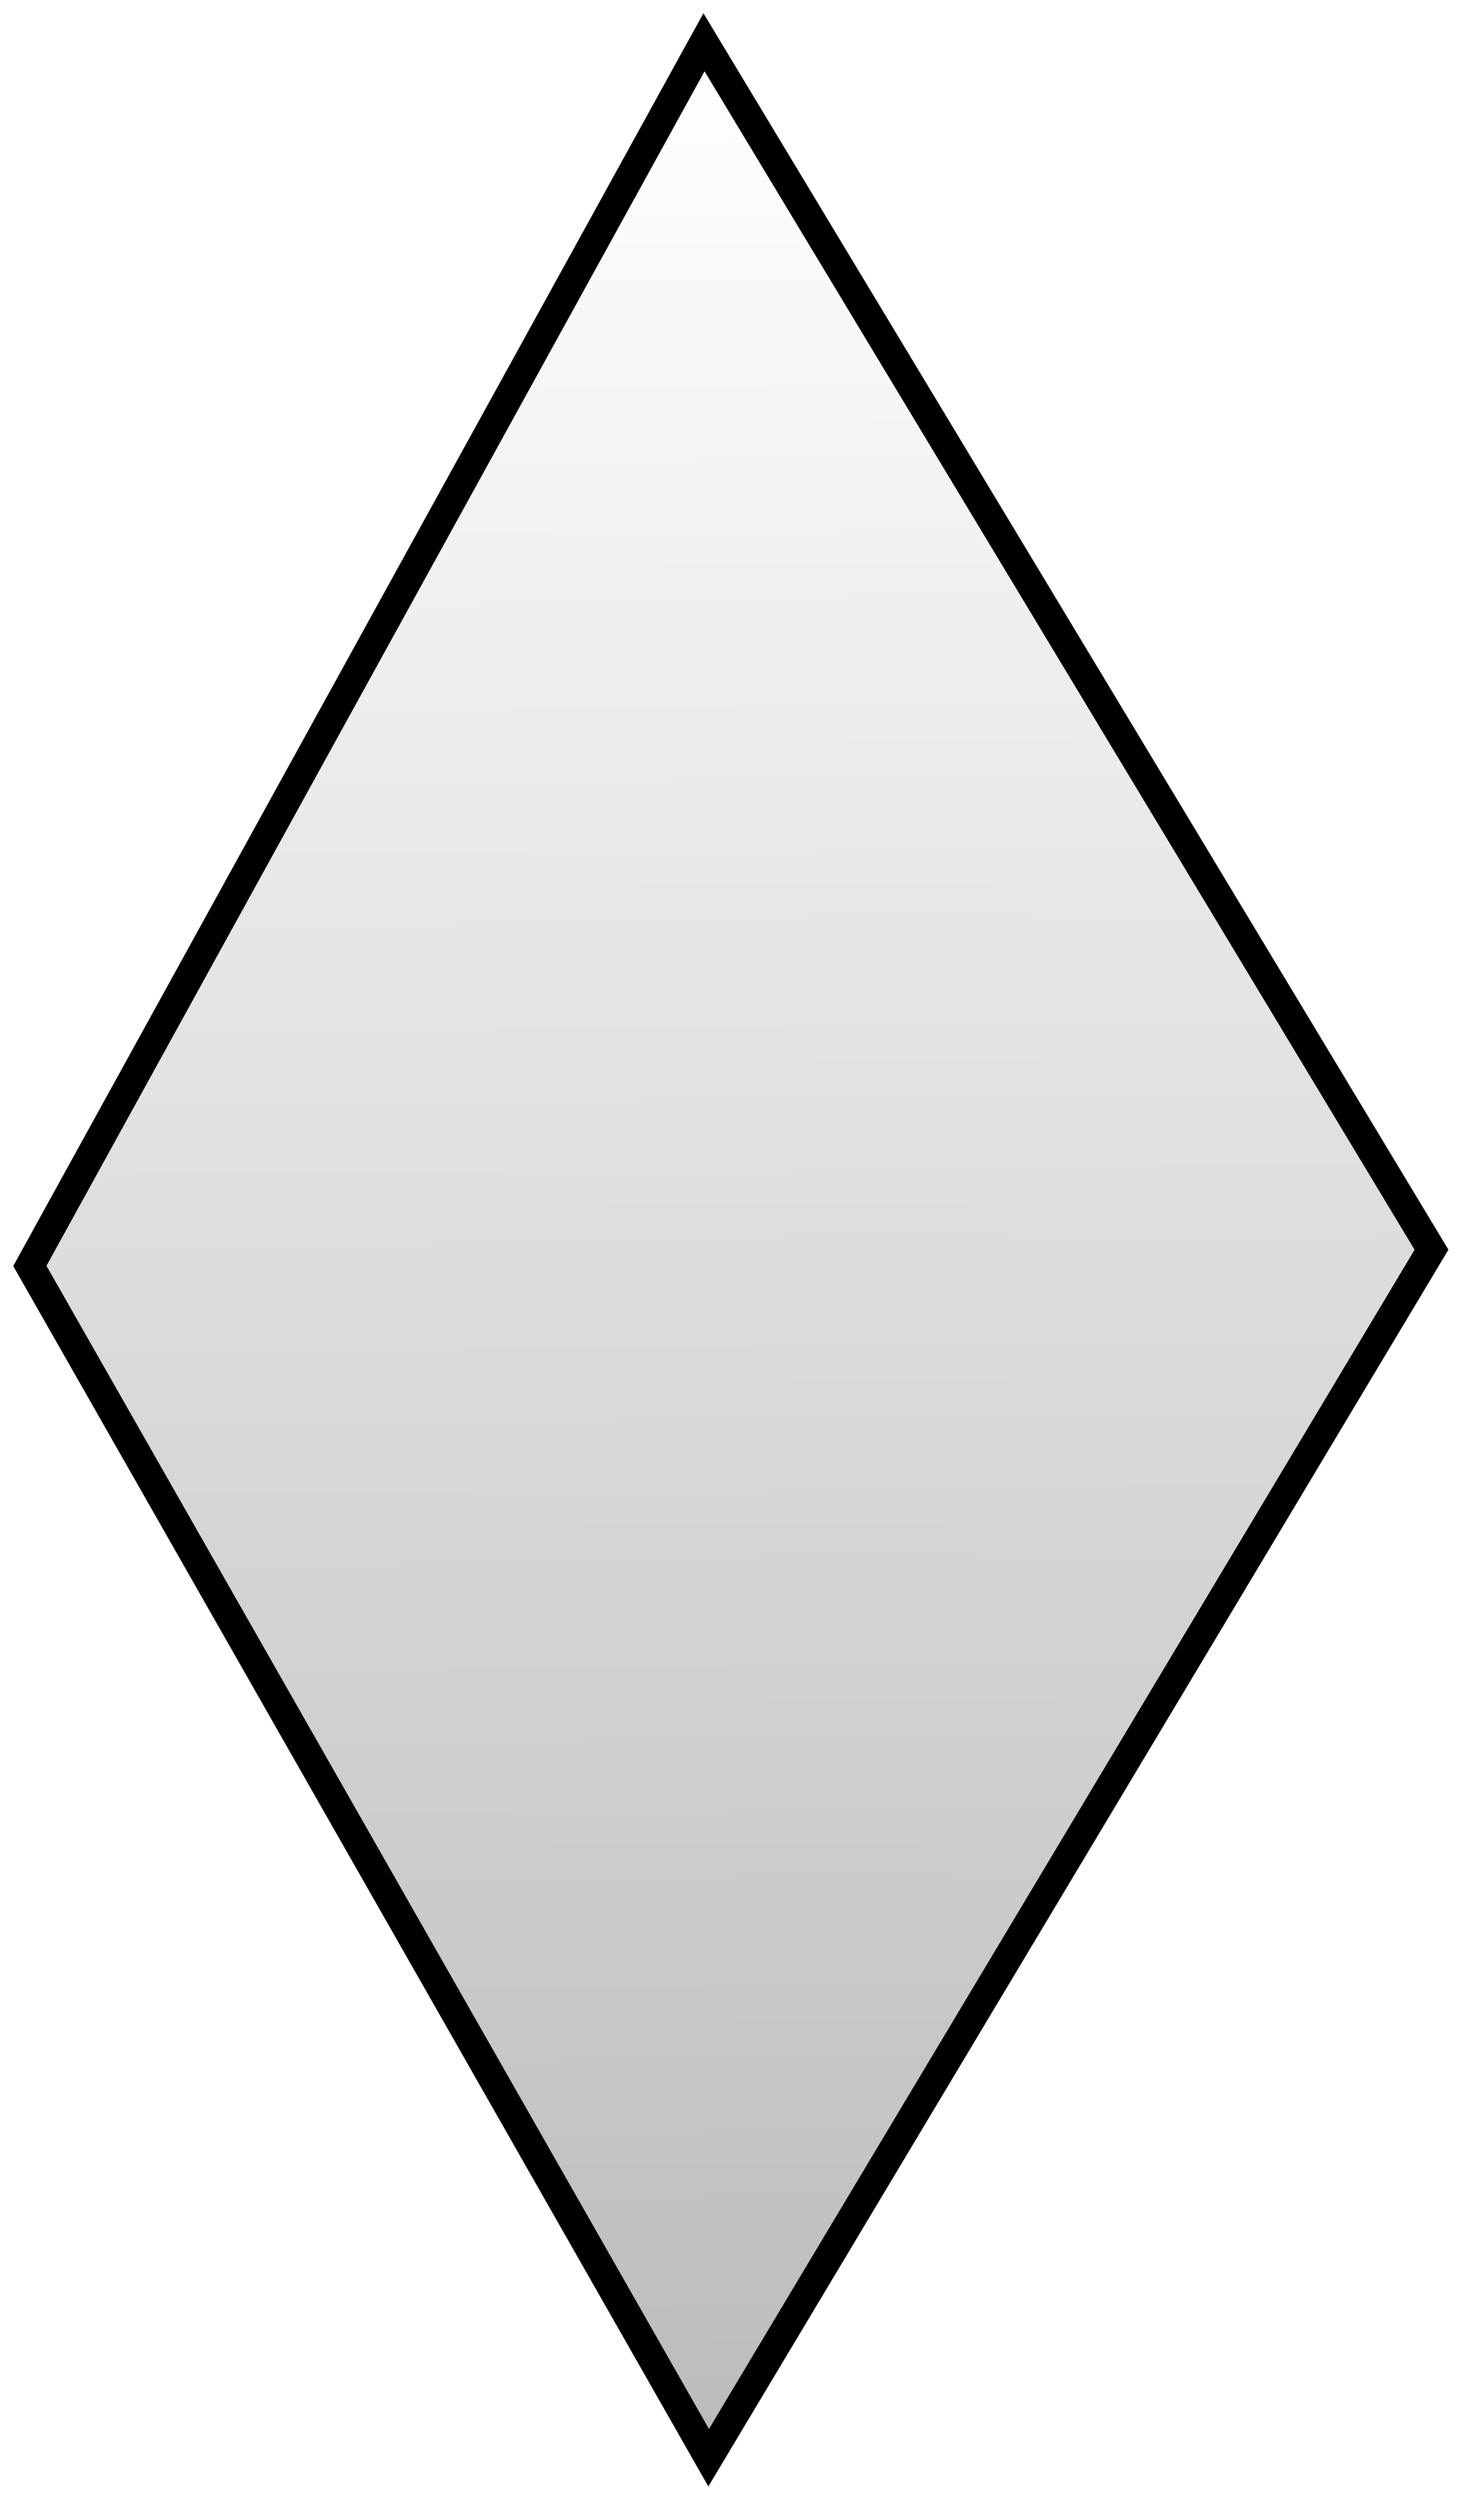 <?xml version="1.0" encoding="UTF-8"?>
<!-- Created with Inkscape (http://www.inkscape.org/) -->
<svg width="222" height="378" version="1.1" viewBox="0 0 58.737 100.01" xmlns="http://www.w3.org/2000/svg" xmlns:xlink="http://www.w3.org/1999/xlink">
 <defs>
  <linearGradient id="linearGradient6573" x1="1770.5" x2="1764.2" y1="1352" y2="576.95" gradientTransform="matrix(.232 0 0 .232 -382.25 -131.86)" gradientUnits="userSpaceOnUse">
   <stop stop-opacity=".496" offset="0"/>
   <stop stop-opacity="0" offset="1"/>
  </linearGradient>
 </defs>
 <path d="m28.168 1.69 29.109 48.306-28.923 48.329-27.16-47.68z" fill="url(#linearGradient6573)" stroke="#000" stroke-width="1.16"/>
</svg>
